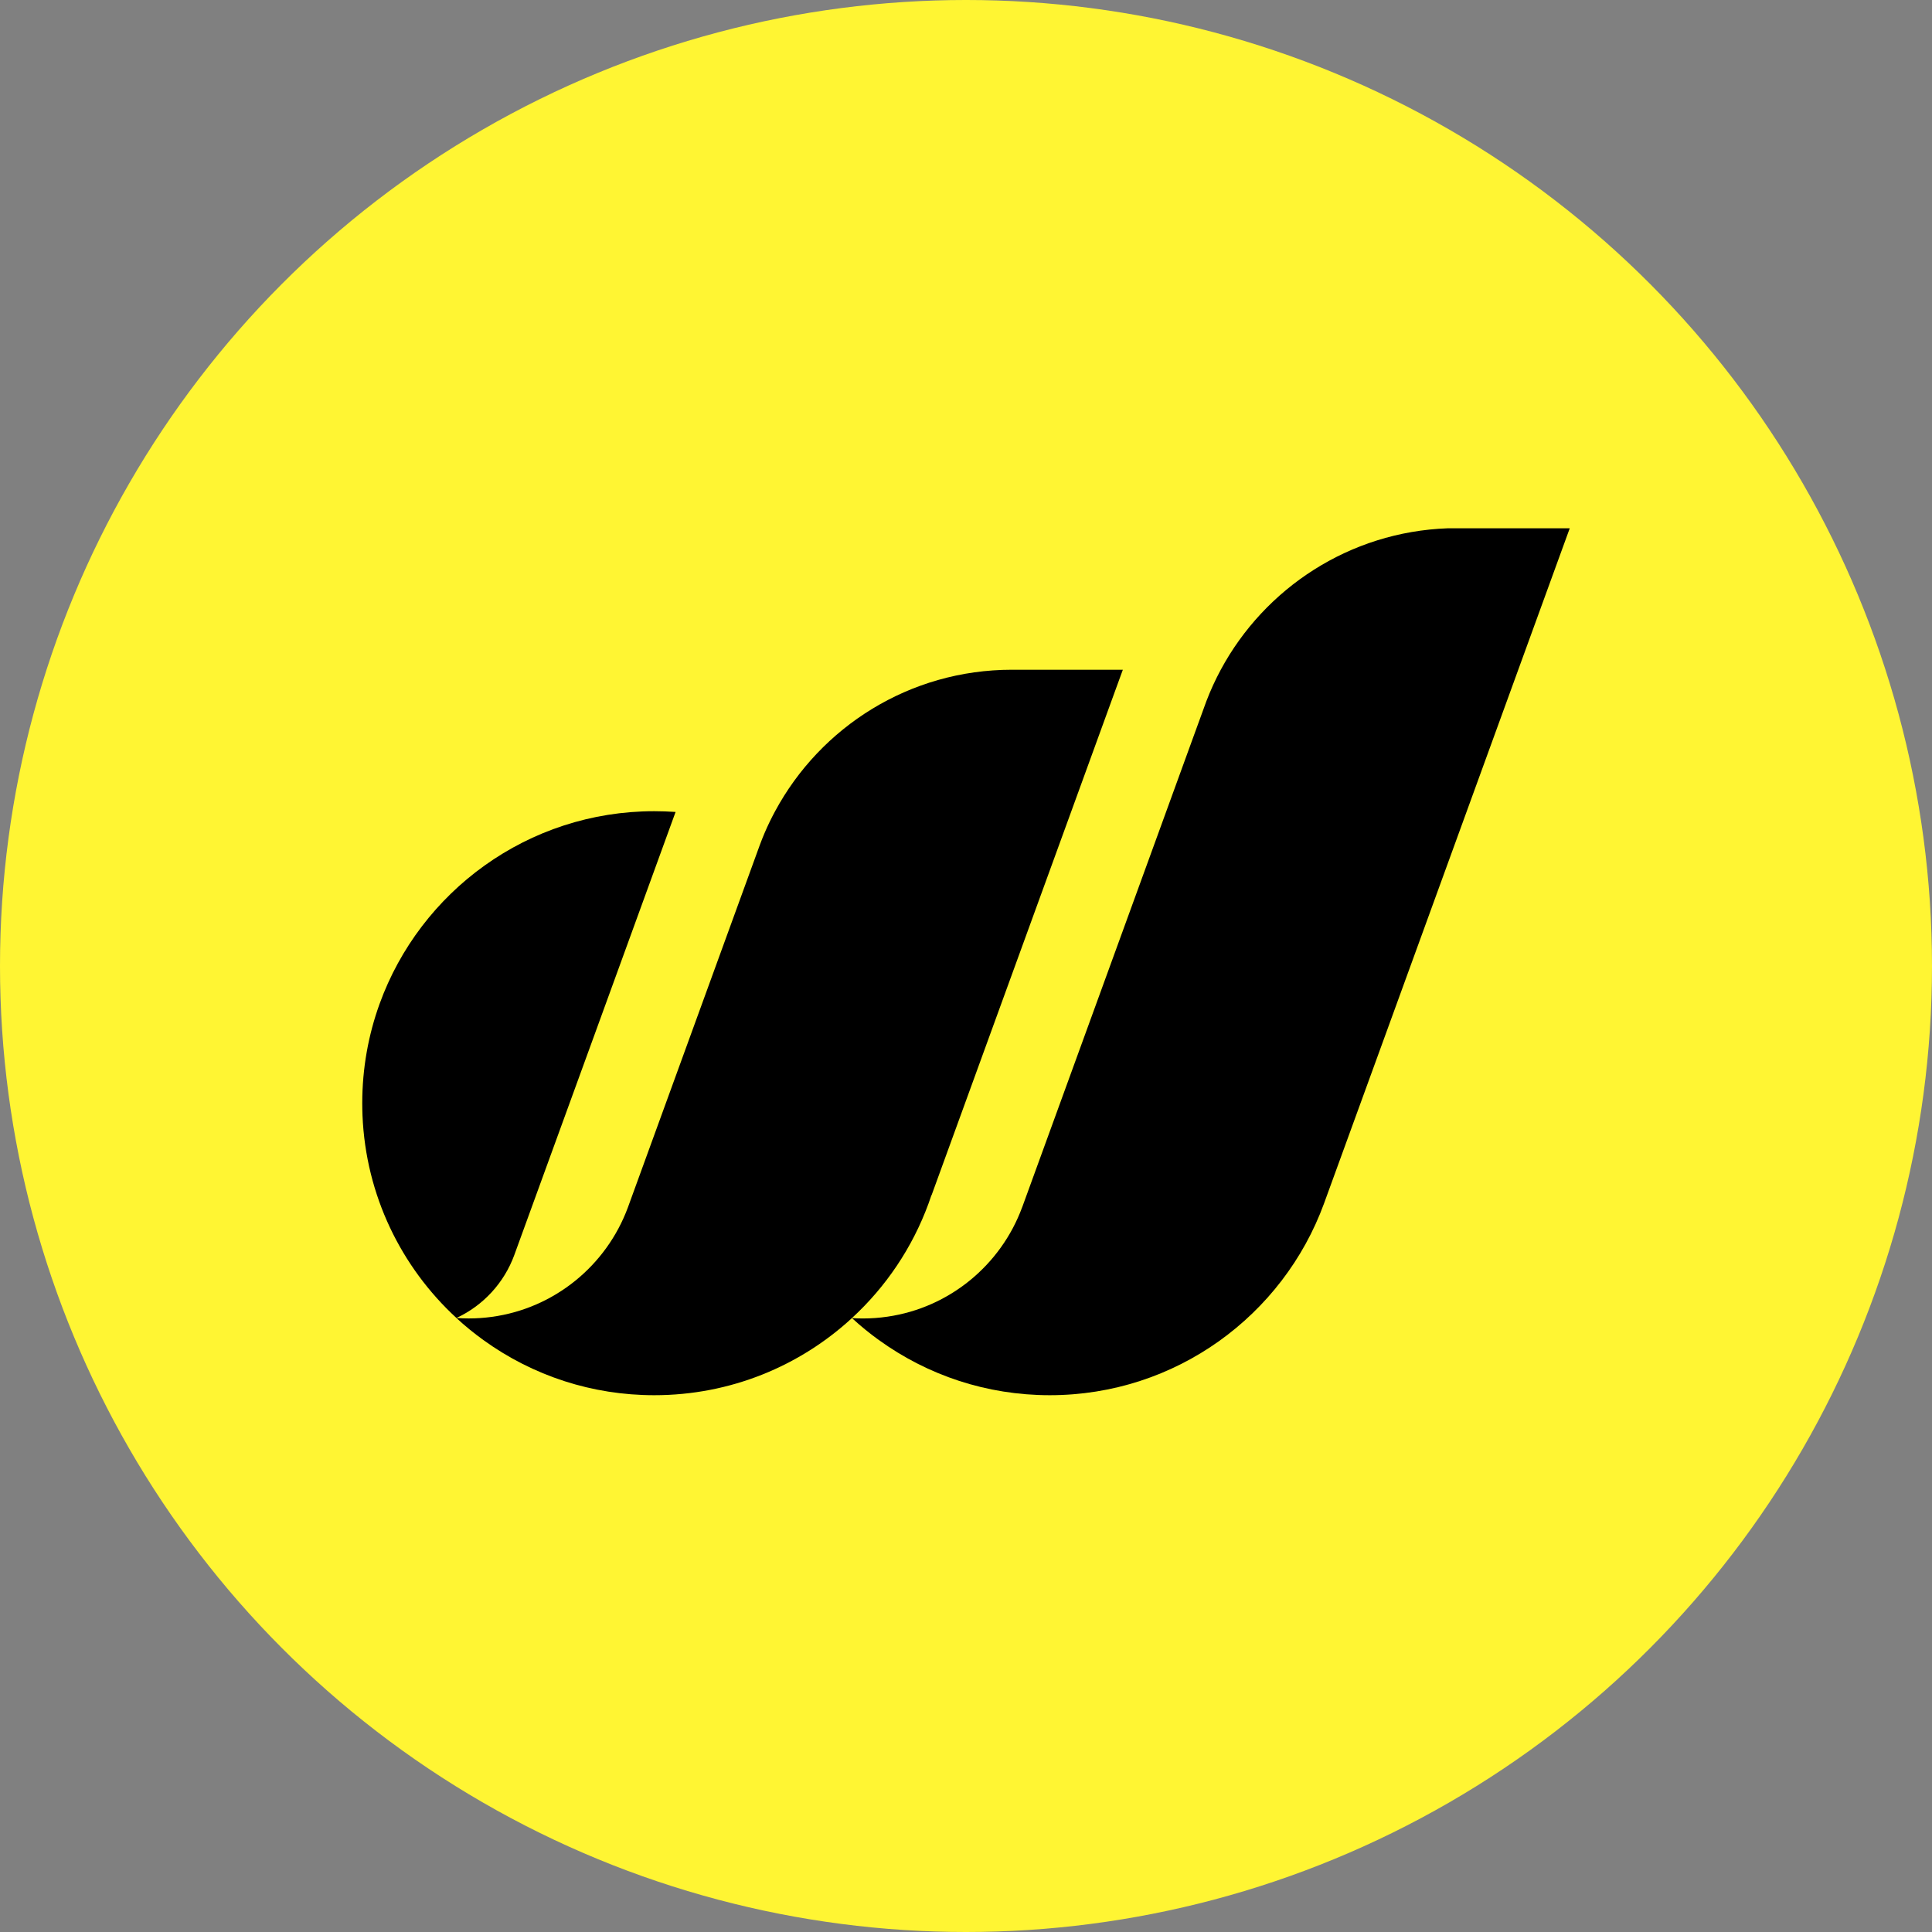 <svg width="128" height="128" viewBox="0 0 128 128" fill="none" xmlns="http://www.w3.org/2000/svg">
<rect x="0" y="0" width="128" height="128" fill="#808080" stroke="none"/>
<circle cx="64" cy="64" r="64" fill="#FFF533"/>
<path d="M74.391 44.372L73.893 45.736L70.961 53.795L65.567 68.612L61.718 79.189C61.718 79.189 61.712 79.186 61.709 79.186C61.648 79.372 61.584 79.558 61.515 79.743C60.444 82.665 58.69 85.258 56.444 87.325C56.444 87.325 56.444 87.327 56.443 87.327C52.997 90.501 48.397 92.436 43.345 92.436C41.276 92.436 39.281 92.112 37.411 91.51C35.463 90.882 33.649 89.955 32.025 88.781C31.4 88.329 30.802 87.842 30.237 87.321C30.239 87.321 30.239 87.32 30.239 87.32H30.24C30.507 87.341 30.779 87.35 31.051 87.35C31.571 87.35 32.081 87.314 32.581 87.246C36.743 86.68 40.179 83.834 41.596 80.005C41.608 79.975 41.619 79.944 41.63 79.912L50.336 55.993C50.438 55.718 50.546 55.444 50.661 55.176C50.87 54.687 51.102 54.209 51.353 53.745C54.36 48.165 60.258 44.372 67.043 44.372H74.388H74.391Z" fill="black"/>
<path d="M104 35L103.497 36.381L100.589 44.372L91.326 69.828L87.798 79.518L87.717 79.741C85.005 87.149 77.893 92.436 69.547 92.436C67.449 92.436 65.429 92.102 63.538 91.486C61.618 90.859 59.832 89.94 58.228 88.781H58.226C57.604 88.332 57.011 87.848 56.447 87.328C56.685 87.343 56.925 87.352 57.167 87.352C57.718 87.352 58.259 87.312 58.788 87.234H58.79C62.917 86.638 66.318 83.796 67.72 79.985C67.721 79.986 67.722 79.985 67.722 79.985L76.766 55.137L79.004 48.984L79.77 46.882L79.919 46.472C80.194 45.749 80.516 45.047 80.879 44.372C83.791 38.964 89.414 35.233 95.926 35H104Z" fill="black"/>
<path d="M44.759 53.794L39.393 68.539L34.073 83.151C33.398 84.997 32.01 86.499 30.241 87.319H30.239C26.587 83.957 24.234 79.202 24.016 73.897C24.006 73.63 24 73.36 24 73.09C24 70.781 24.405 68.565 25.147 66.512C27.84 59.066 34.972 53.744 43.346 53.744C43.822 53.744 44.293 53.762 44.759 53.794Z" fill="black"/>
</svg>
